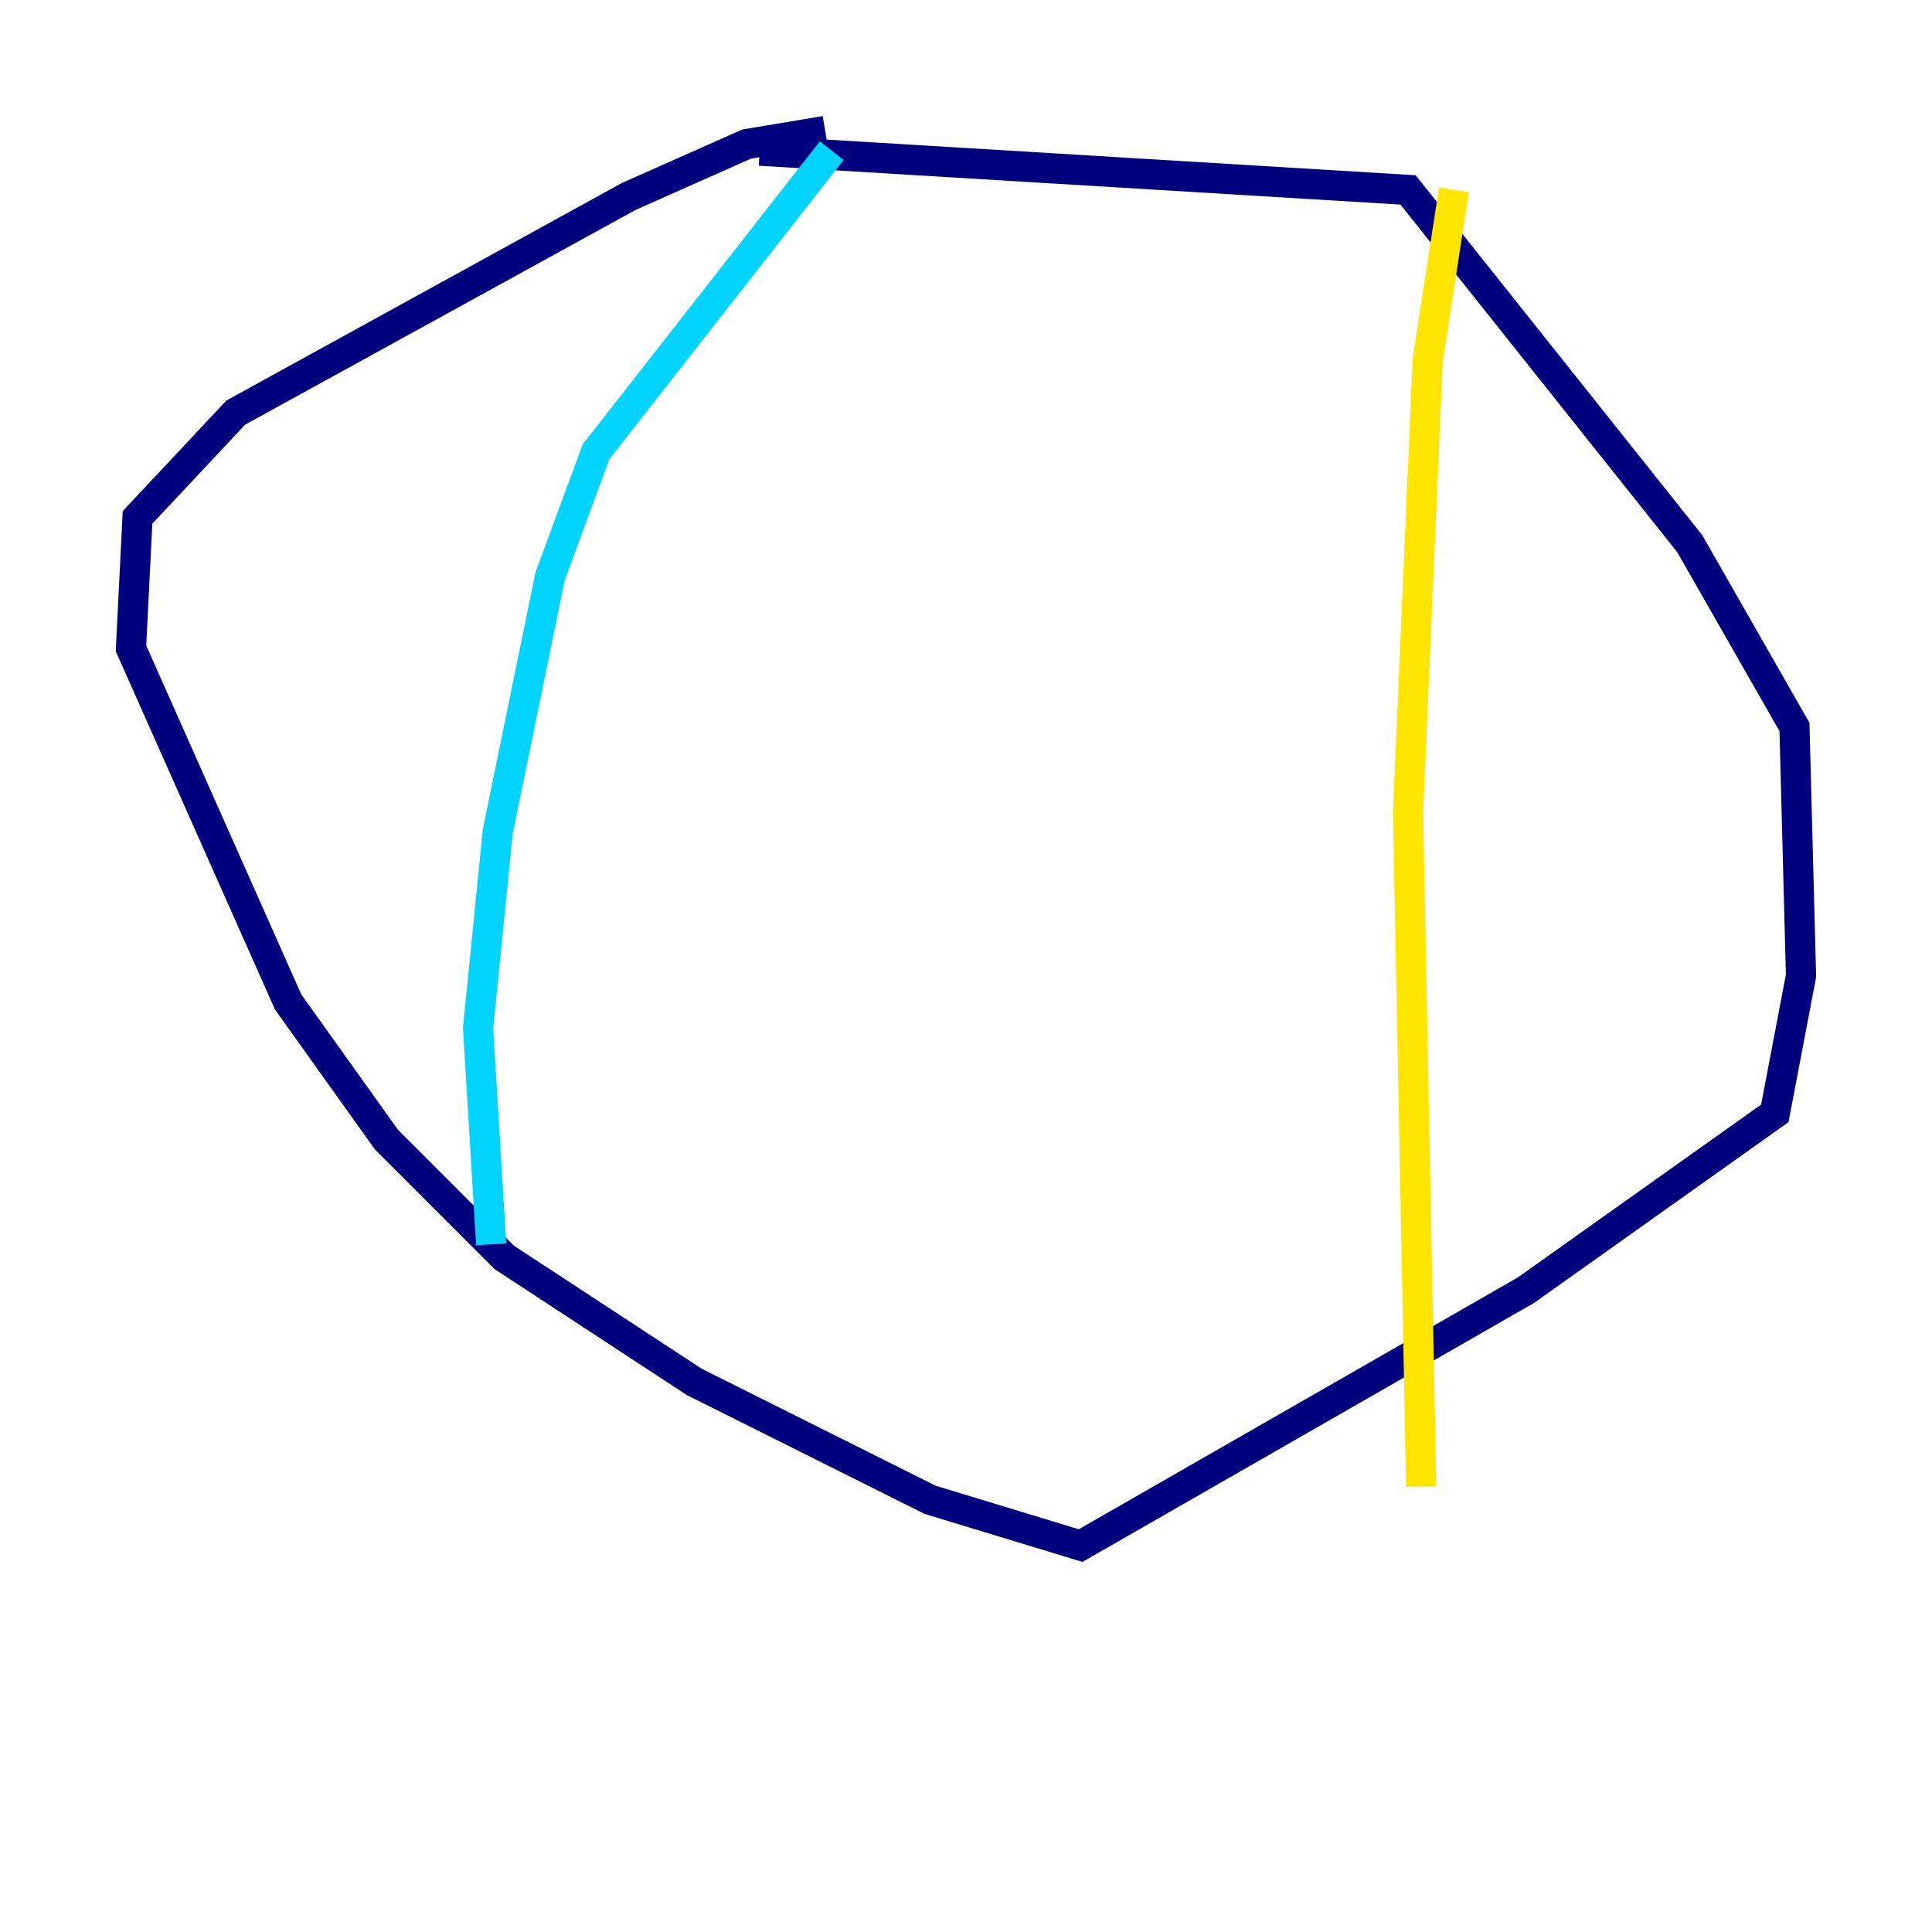 <?xml version="1.0" encoding="utf-8" ?>
<svg baseProfile="tiny" height="128" version="1.2" viewBox="0,0,128,128" width="128" xmlns="http://www.w3.org/2000/svg" xmlns:ev="http://www.w3.org/2001/xml-events" xmlns:xlink="http://www.w3.org/1999/xlink"><defs /><polyline fill="none" points="54.671,8.678 49.464,9.546 41.654,13.017 15.62,27.336 9.112,34.278 8.678,42.956 19.091,66.386 25.6,75.498 33.41,83.308 45.993,91.552 61.614,99.363 71.593,102.4 101.098,85.478 117.586,73.763 119.322,64.651 118.888,48.163 111.946,36.014 93.288,12.583 50.332,9.98" stroke="#00007f" stroke-width="2" /><polyline fill="none" points="55.105,9.98 39.485,29.939 36.447,38.183 32.976,55.105 31.675,68.122 32.542,82.441" stroke="#00d4ff" stroke-width="2" /><polyline fill="none" points="96.325,12.583 94.59,23.864 93.288,53.803 94.156,98.495" stroke="#ffe500" stroke-width="2" /><polyline fill="none" points="38.617,21.695 38.617,21.695" stroke="#7f0000" stroke-width="2" /></svg>